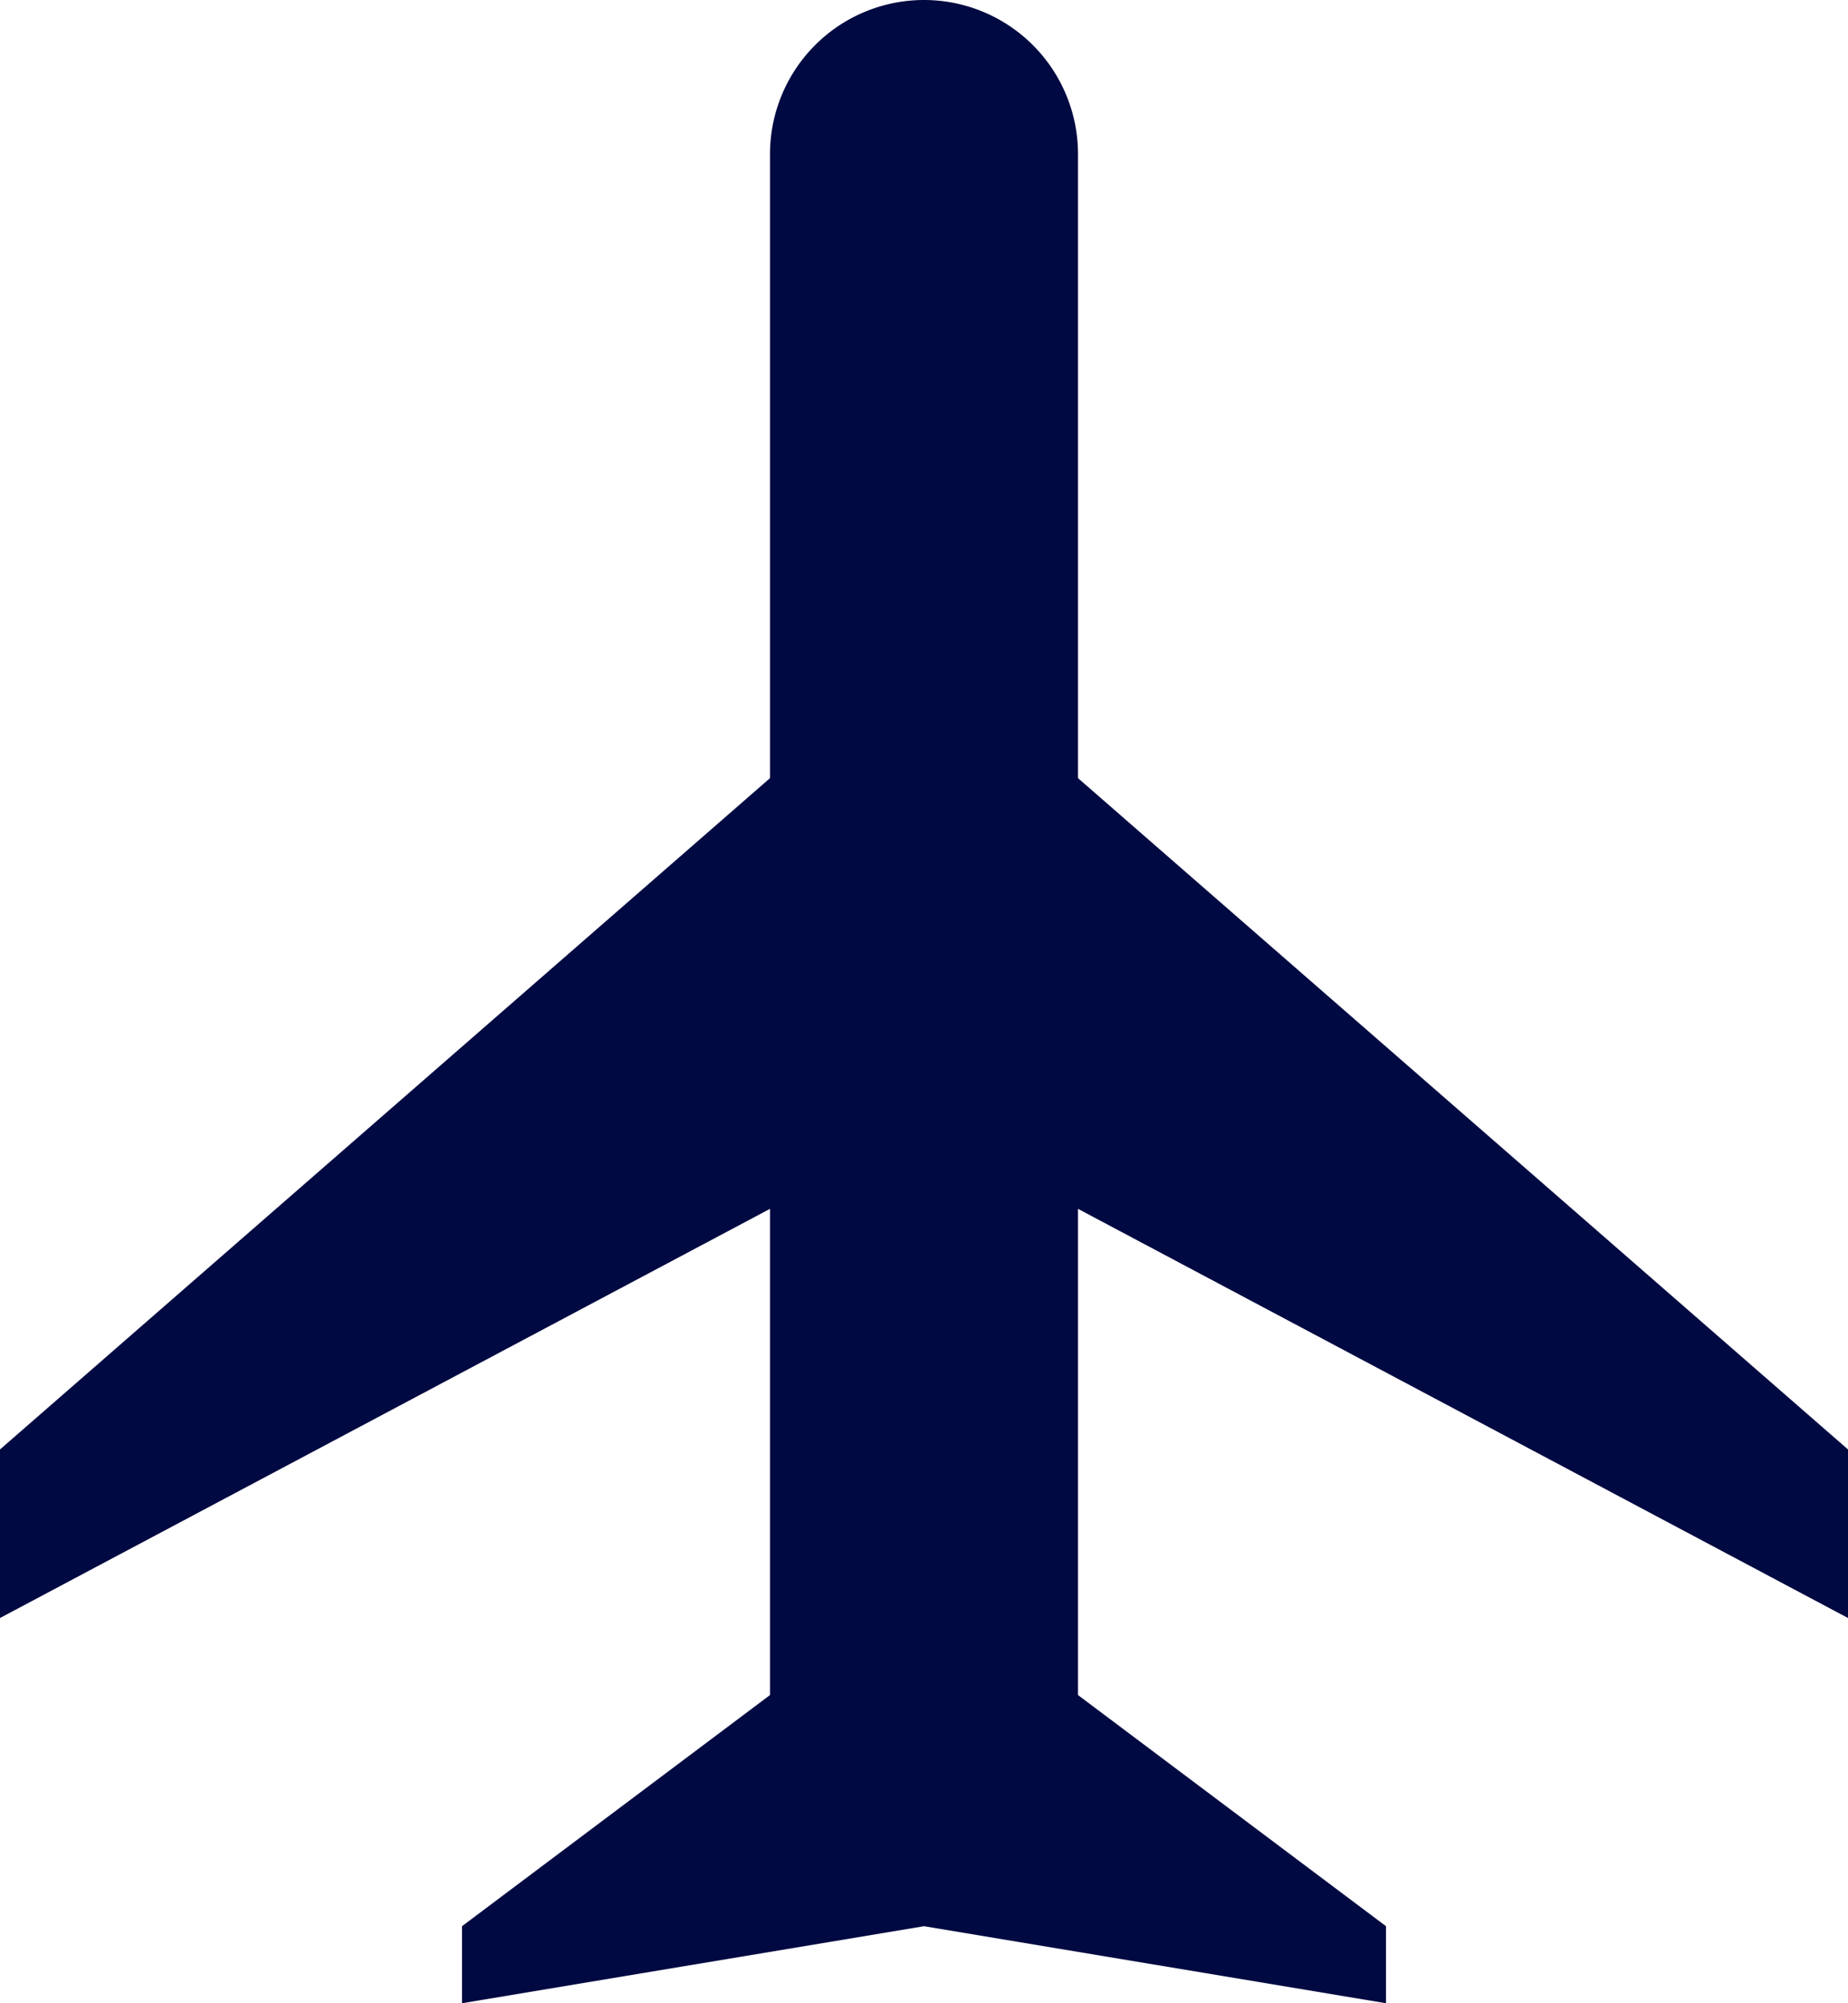 <svg xmlns="http://www.w3.org/2000/svg" width="19.32" height="20.93" viewBox="0 0 19.32 20.93">
  <path id="icons8_airplane_mode_on_1" d="M4.025,0,8.3,8.05H3.22L.805,4.83H0L.805,9.66,0,14.49H.805L3.22,11.27H8.3L4.025,19.32H5.786L12.8,11.27H19.32a1.61,1.61,0,0,0,0-3.22H12.8L5.786,0Z" transform="translate(0 20.93) rotate(-90)" fill="#000941"/>
</svg>
